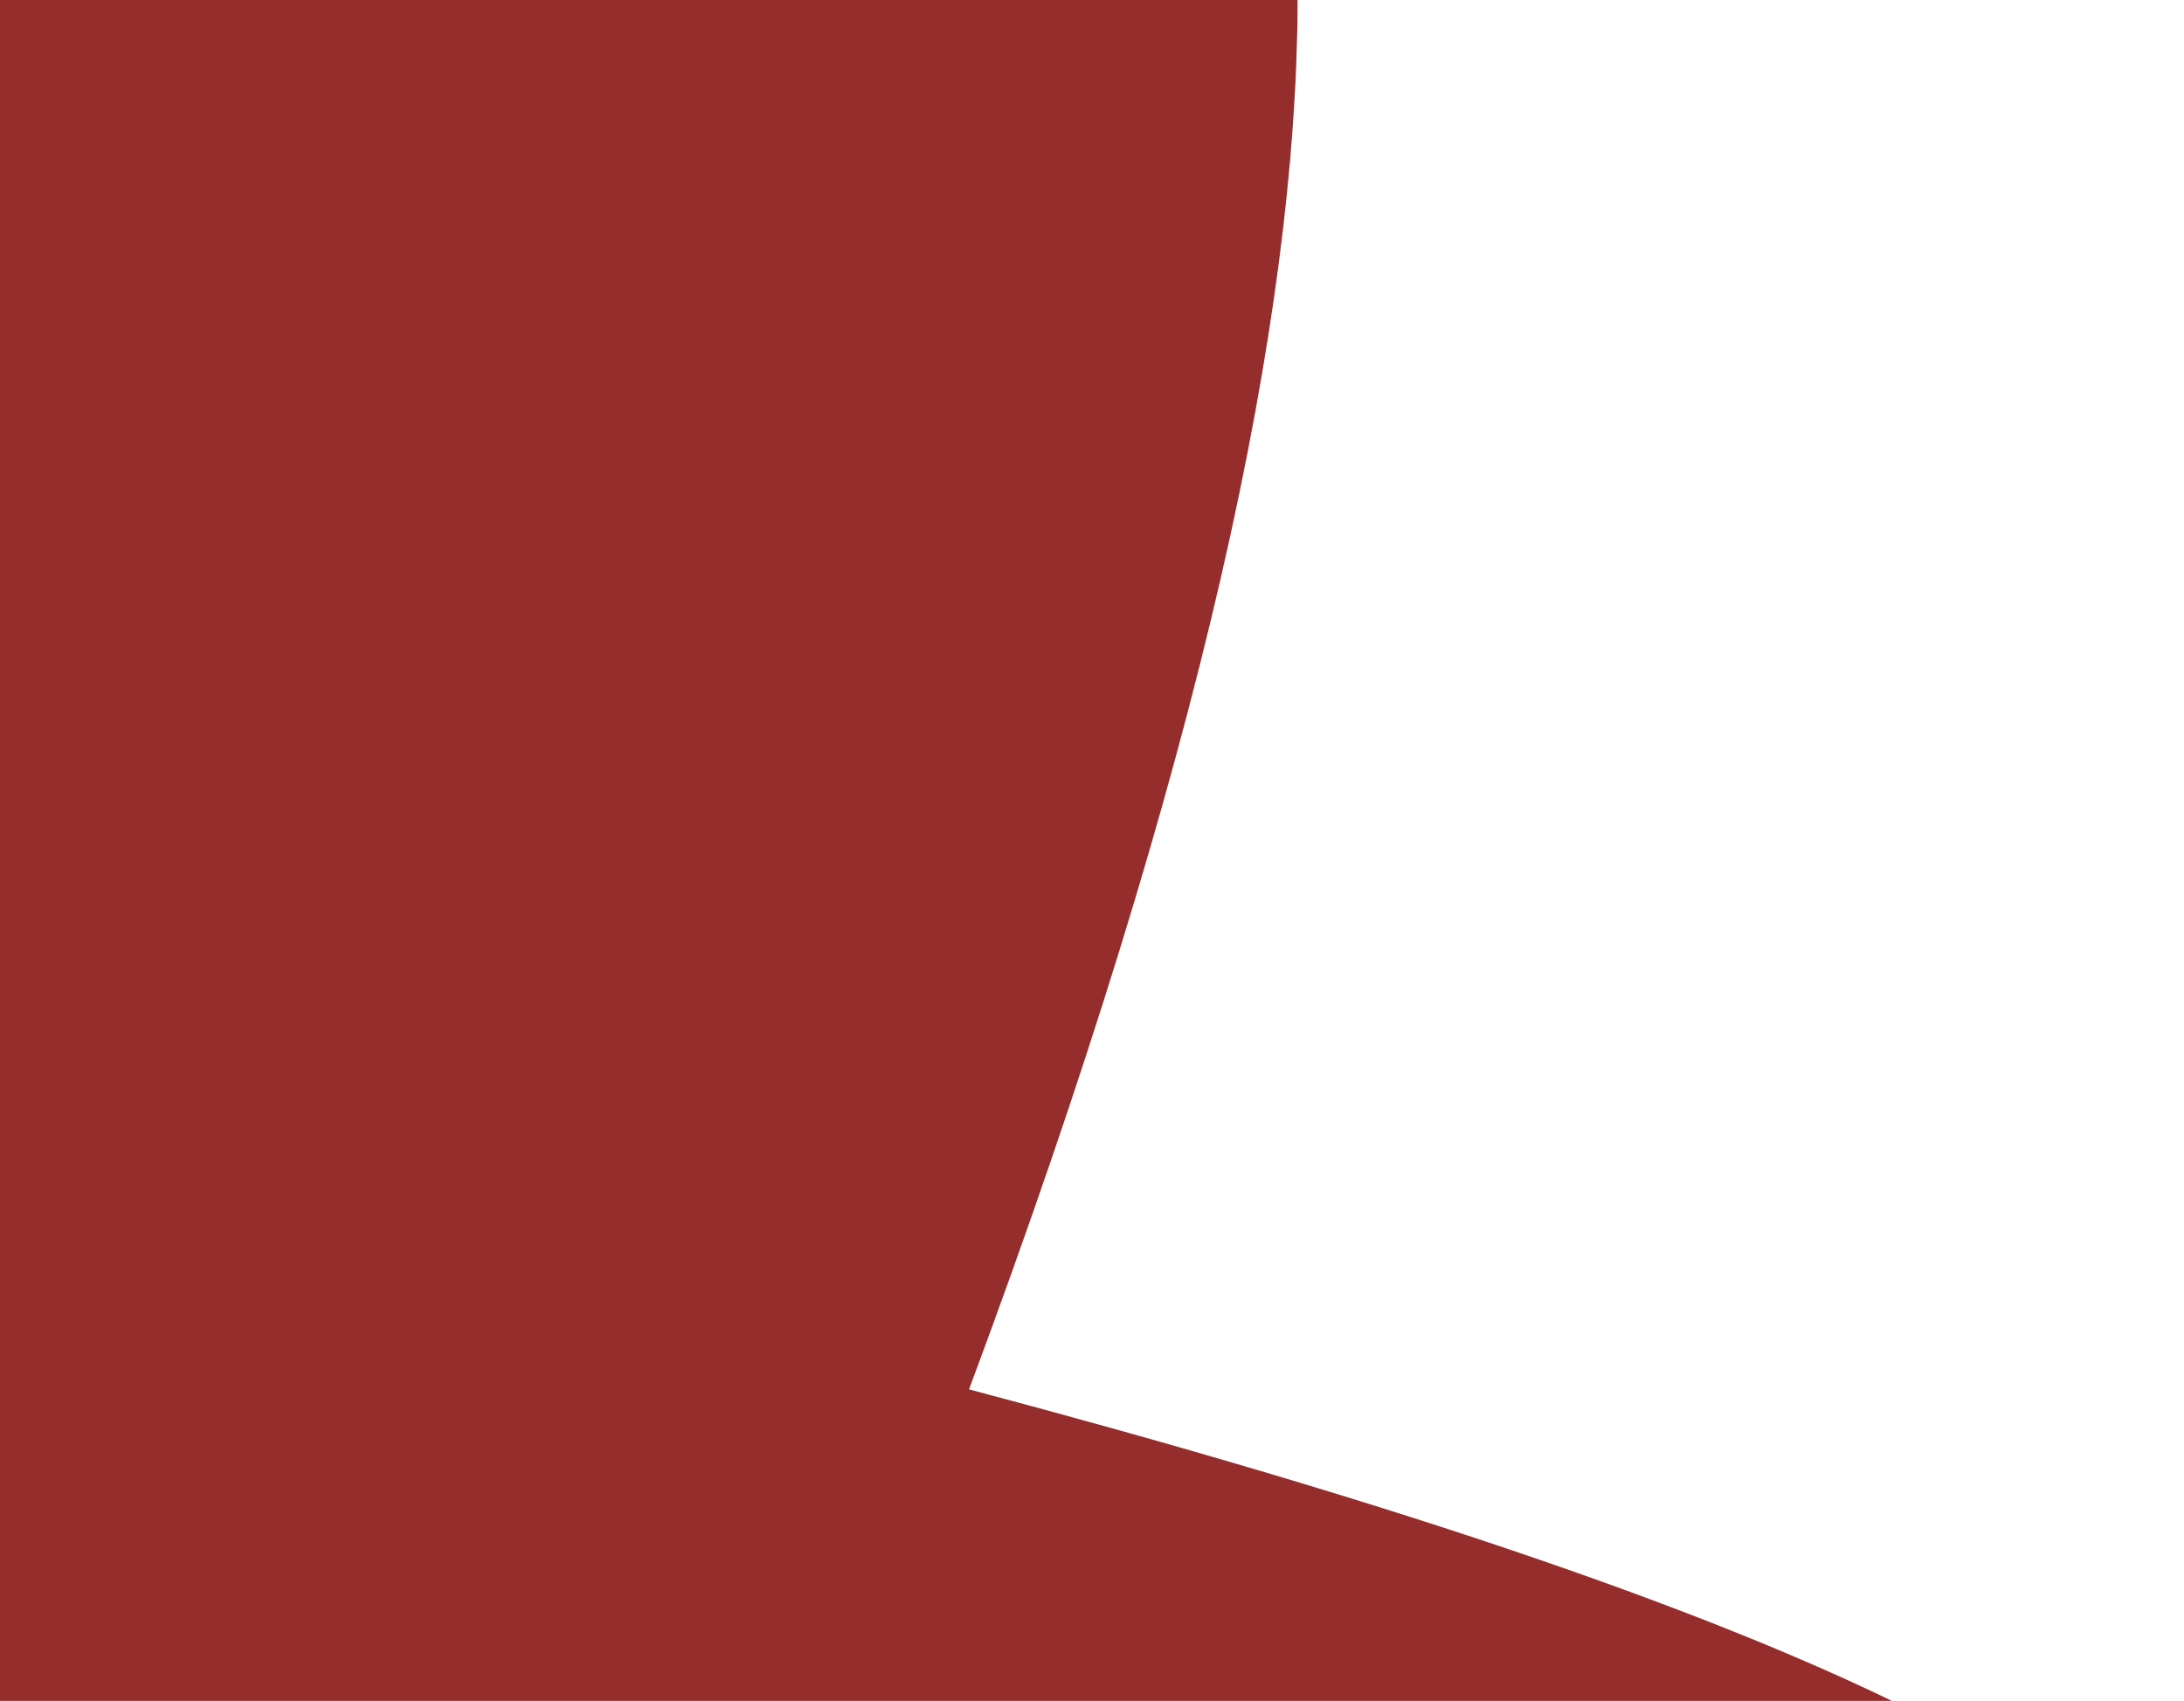 <svg width="1261" height="982" viewBox="0 0 1261 982" fill="none" xmlns="http://www.w3.org/2000/svg">
<path d="M559.5 802.14C2449.5 1303.64 -54.176 1449.64 -271.5 1449.64C-488.824 1449.64 -1269 653.393 -1269 489.64C-1269 325.888 -102.824 -392.36 114.5 -392.36C331.824 -392.36 1101.5 -651.36 559.5 802.14Z" fill="#942D2C"/>
</svg>
